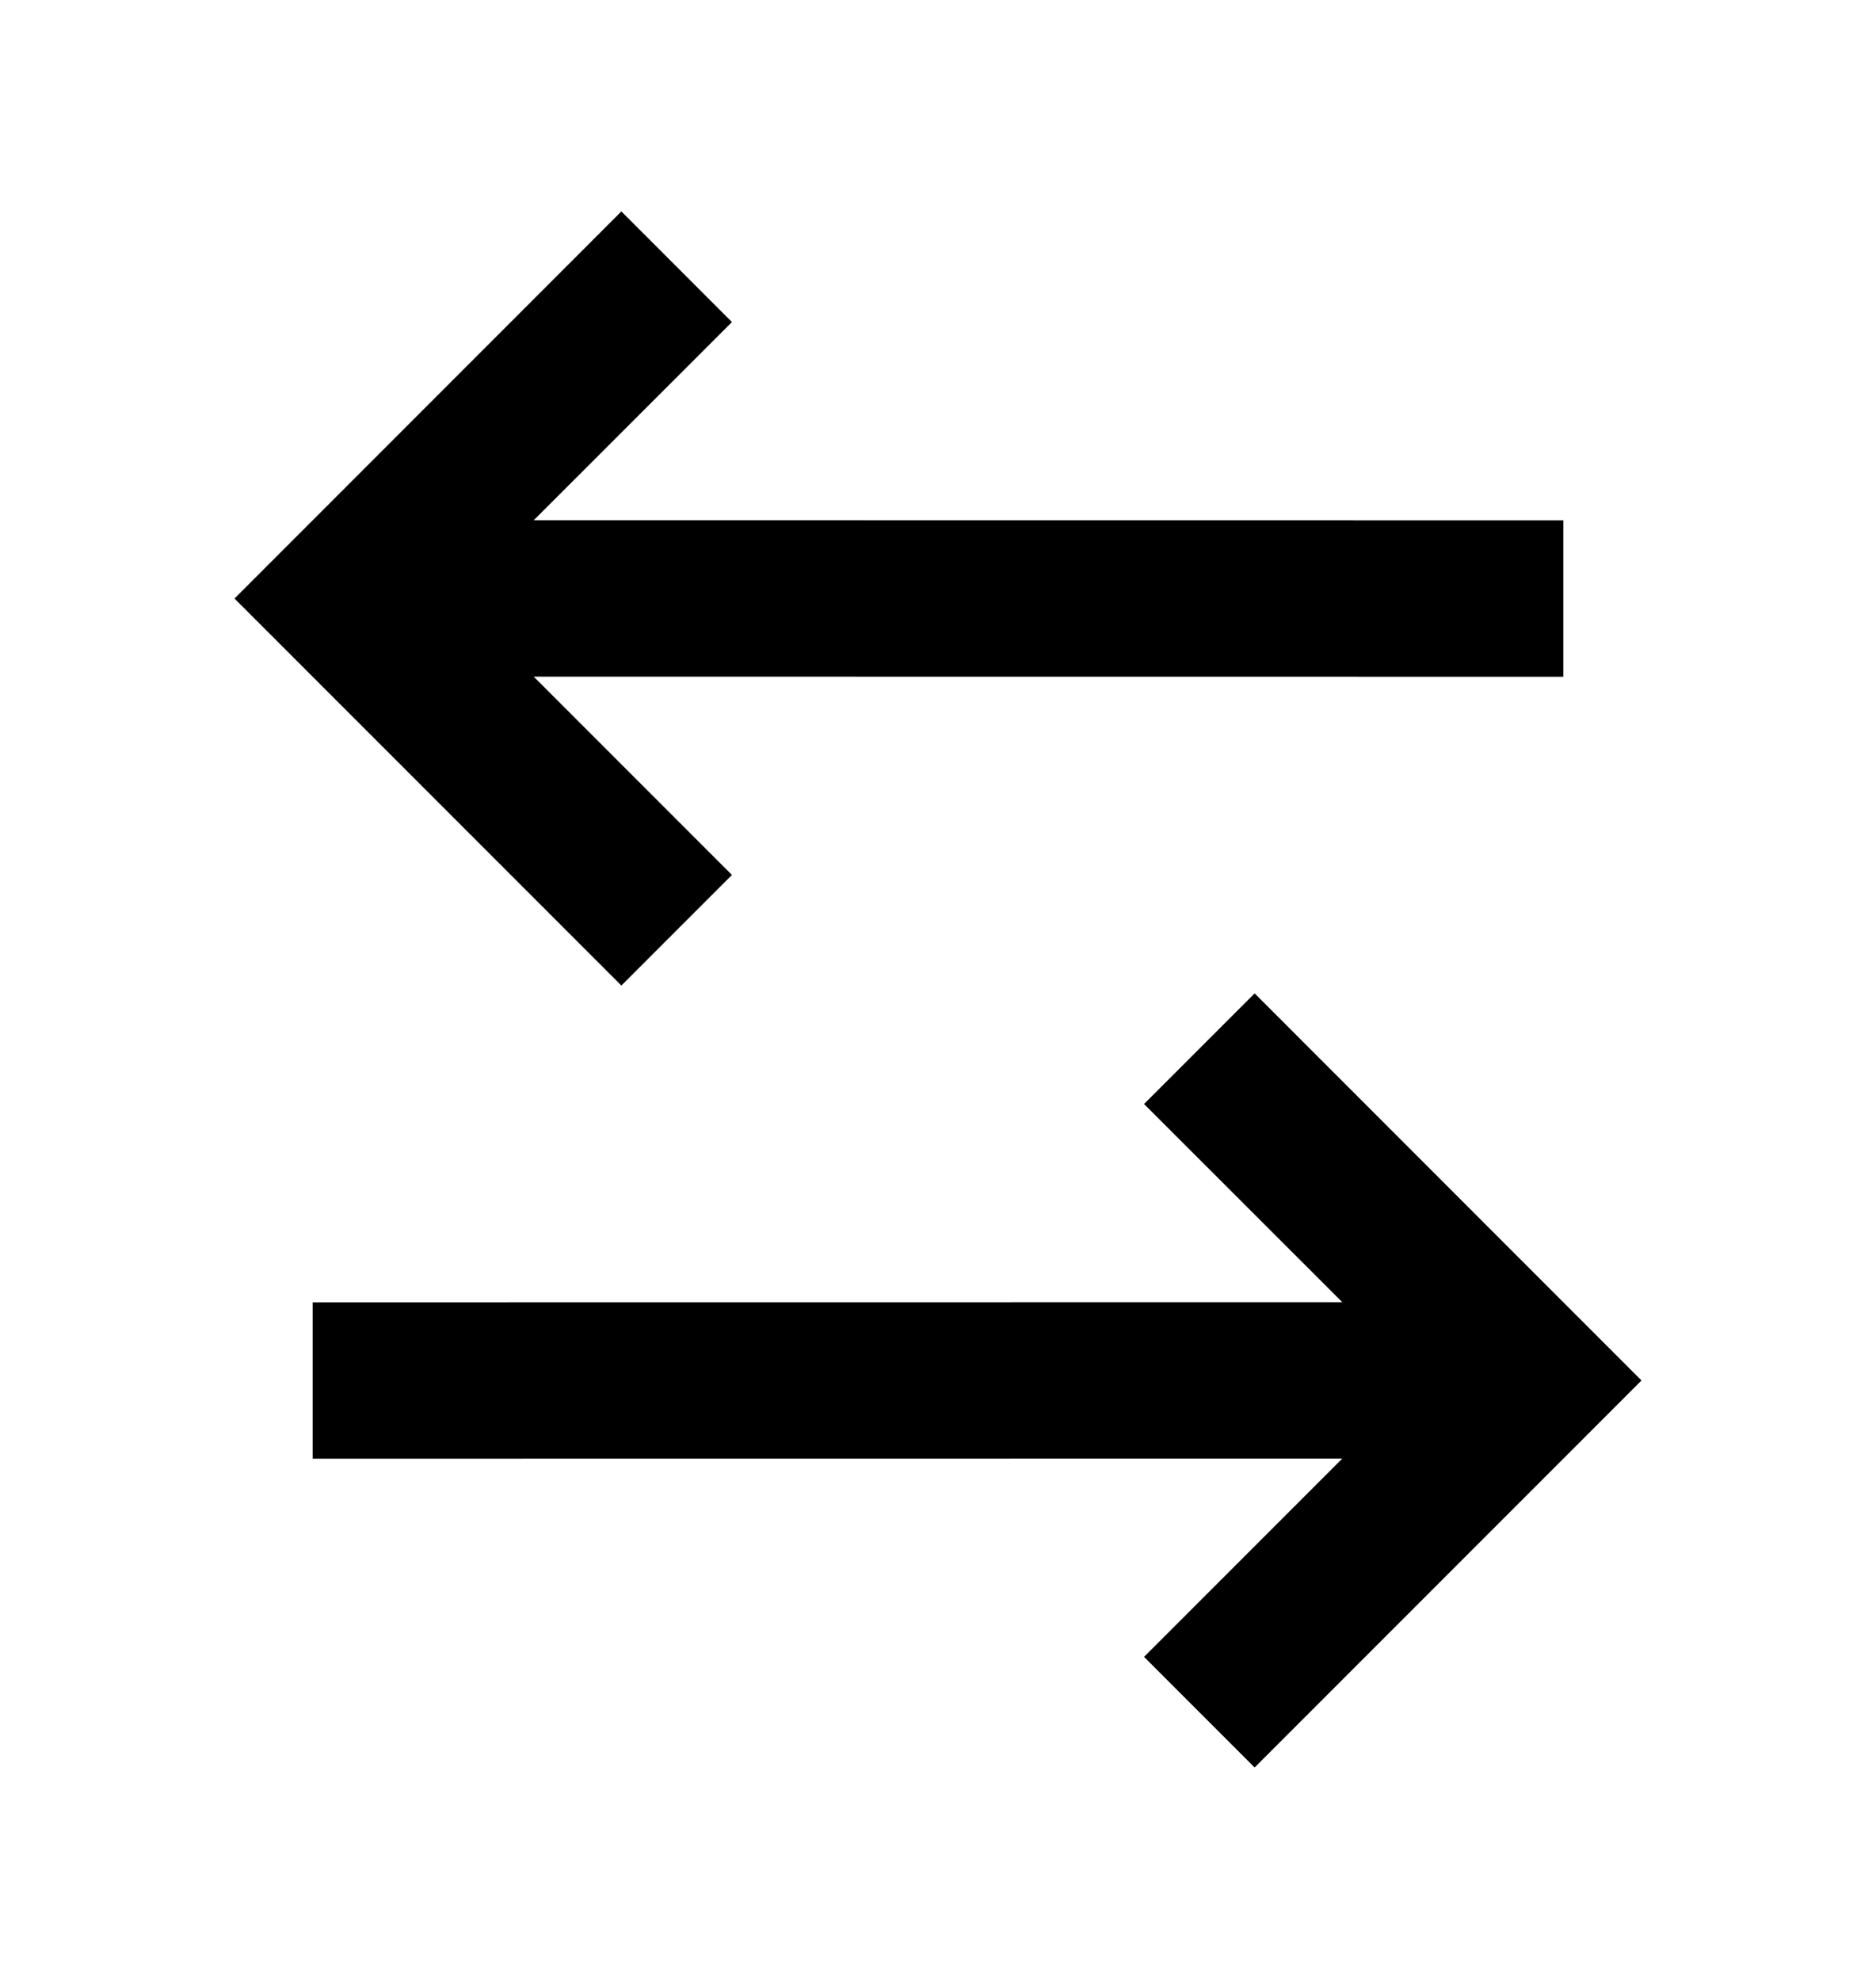 <svg width="18" height="19" viewBox="0 0 18 19" fill="none" xmlns="http://www.w3.org/2000/svg">
  <path
    d="M12.038 9.528L15.75 13.241L12.038 16.953L10.977 15.892L12.879 13.99L3 13.991V12.491L12.879 12.49L10.977 10.589L12.038 9.528ZM5.962 2.028L7.023 3.089L5.121 4.99L15 4.991V6.491L5.121 6.49L7.023 8.392L5.962 9.453L2.25 5.741L5.962 2.028Z"
    fill="currentColor" />
</svg>
  